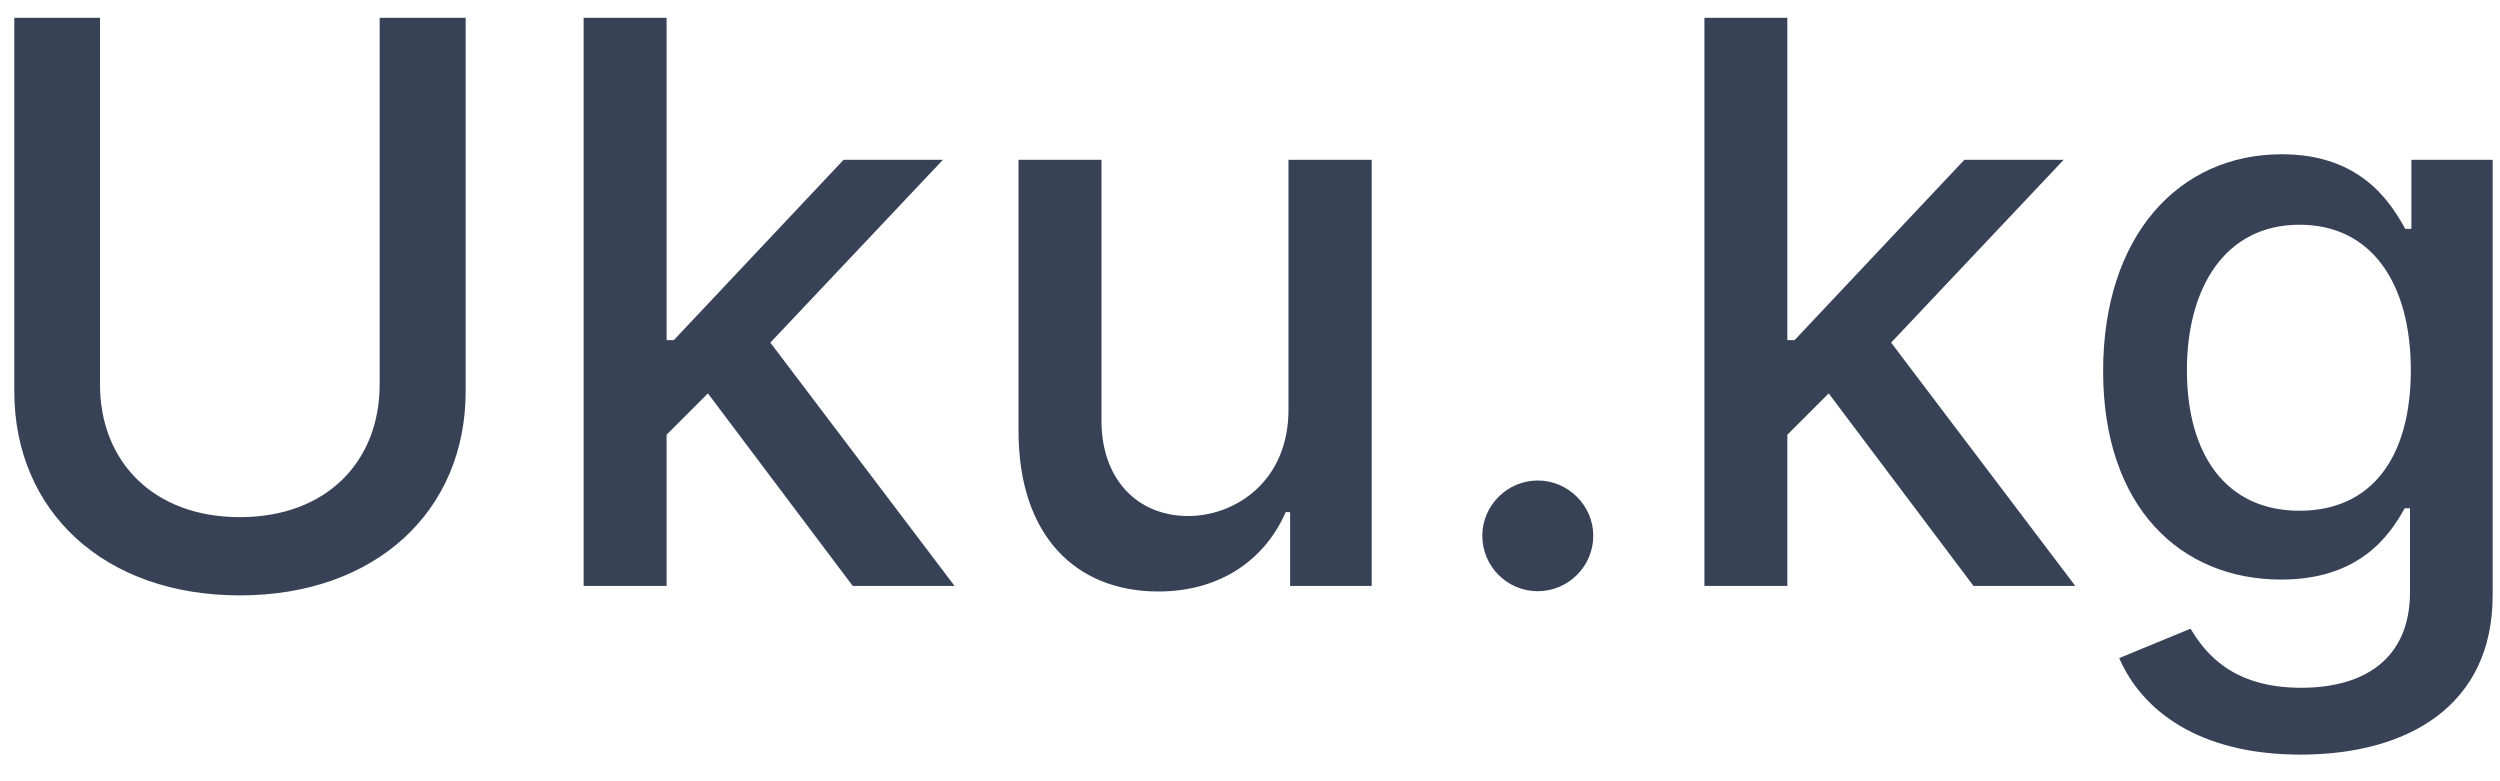 <svg width="64" height="20" viewBox="0 0 64 20" fill="none" xmlns="http://www.w3.org/2000/svg">
<path d="M9.719 0.455V9.844C9.719 11.818 8.356 13.239 6.14 13.239C3.931 13.239 2.56 11.818 2.56 9.844V0.455H0.366V10.021C0.366 13.075 2.653 15.242 6.14 15.242C9.627 15.242 11.921 13.075 11.921 10.021V0.455H9.719ZM14.941 15H17.065V11.129L18.123 10.071L21.83 15H24.437L19.721 8.771L24.139 4.091H21.596L17.25 8.707H17.065V0.455H14.941V15ZM32.985 10.476C32.992 12.329 31.614 13.21 30.421 13.21C29.107 13.21 28.198 12.258 28.198 10.774V4.091H26.074V11.03C26.074 13.736 27.558 15.142 29.654 15.142C31.294 15.142 32.409 14.276 32.913 13.111H33.027V15H35.115V4.091H32.985V10.476ZM39.368 15.135C40.142 15.135 40.788 14.503 40.788 13.714C40.788 12.94 40.142 12.301 39.368 12.301C38.587 12.301 37.947 12.94 37.947 13.714C37.947 14.503 38.587 15.135 39.368 15.135ZM43.633 15H45.756V11.129L46.815 10.071L50.522 15H53.128L48.413 8.771L52.83 4.091H50.288L45.941 8.707H45.756V0.455H43.633V15ZM58.89 19.318C61.667 19.318 63.812 18.047 63.812 15.242V4.091H61.731V5.859H61.575C61.198 5.185 60.446 3.949 58.414 3.949C55.779 3.949 53.84 6.03 53.84 9.503C53.84 12.983 55.822 14.837 58.4 14.837C60.403 14.837 61.177 13.707 61.56 13.011H61.696V15.156C61.696 16.868 60.524 17.607 58.911 17.607C57.143 17.607 56.454 16.719 56.078 16.094L54.252 16.847C54.828 18.182 56.284 19.318 58.89 19.318ZM58.869 13.075C56.972 13.075 55.985 11.619 55.985 9.474C55.985 7.379 56.951 5.753 58.869 5.753C60.722 5.753 61.717 7.266 61.717 9.474C61.717 11.726 60.701 13.075 58.869 13.075Z" fill="#374257"/>
</svg>
